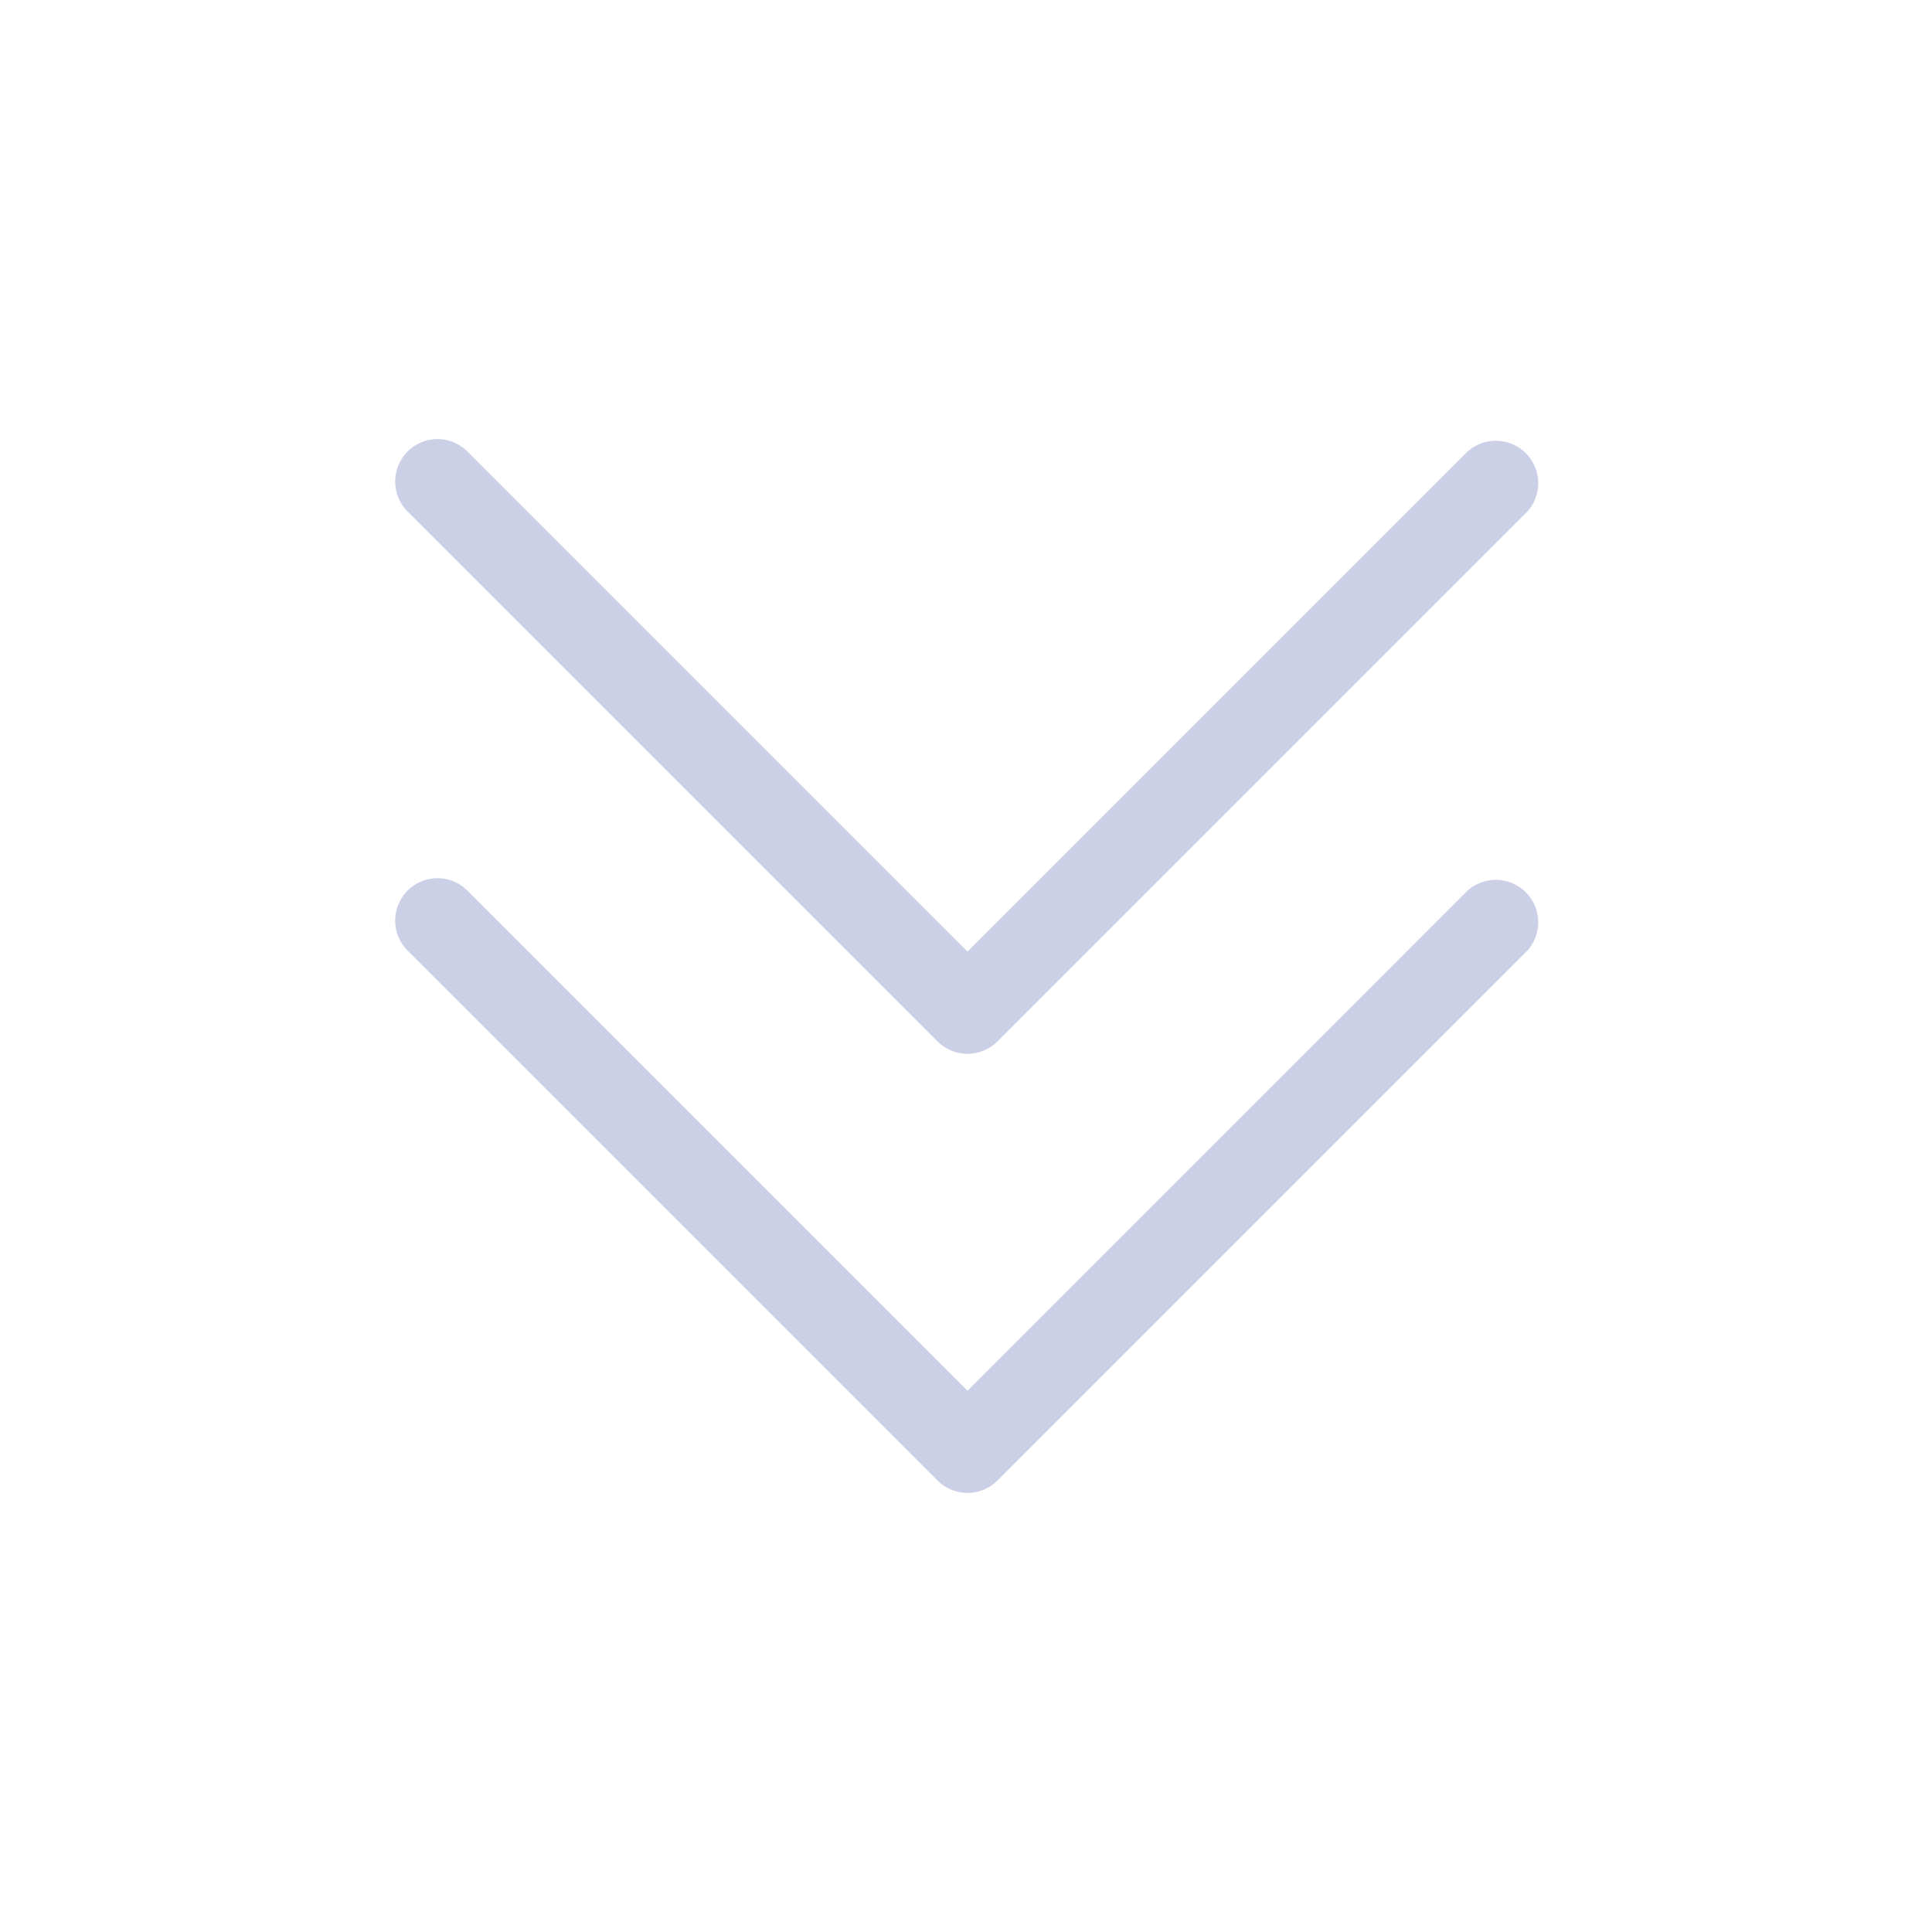 <?xml version="1.0" encoding="UTF-8" standalone="no"?>
<svg
   id="svg4306"
   width="22"
   height="22"
   version="1.1"
   style="enable-background:new"
   sodipodi:docname="keepbelow.svg"
   inkscape:version="1.3.2 (091e20ef0f, 2023-11-25)"
   xmlns:inkscape="http://www.inkscape.org/namespaces/inkscape"
   xmlns:sodipodi="http://sodipodi.sourceforge.net/DTD/sodipodi-0.dtd"
   xmlns="http://www.w3.org/2000/svg"
   xmlns:svg="http://www.w3.org/2000/svg"
   xmlns:rdf="http://www.w3.org/1999/02/22-rdf-syntax-ns#"
   xmlns:cc="http://creativecommons.org/ns#"
   xmlns:dc="http://purl.org/dc/elements/1.1/">
  <defs
     id="defs26" />
  <sodipodi:namedview
     inkscape:document-rotation="0"
     pagecolor="#ffffff"
     bordercolor="#000000"
     borderopacity="1"
     objecttolerance="10"
     gridtolerance="10"
     guidetolerance="10"
     inkscape:pageopacity="0"
     inkscape:pageshadow="2"
     inkscape:window-width="1920"
     inkscape:window-height="994"
     id="namedview24"
     showgrid="false"
     inkscape:zoom="8.0000004"
     inkscape:cx="28.749999"
     inkscape:cy="14.812499"
     inkscape:window-x="0"
     inkscape:window-y="0"
     inkscape:window-maximized="1"
     inkscape:current-layer="svg4306"
     inkscape:snap-bbox="true"
     inkscape:bbox-nodes="true"
     inkscape:lockguides="true"
     inkscape:pagecheckerboard="0"
     inkscape:showpageshadow="2"
     inkscape:deskcolor="#d1d1d1">
    <inkscape:grid
       type="xygrid"
       id="grid853"
       originx="0"
       originy="0"
       spacingy="1"
       spacingx="1"
       units="px"
       visible="false" />
  </sodipodi:namedview>
  <style
     type="text/css"
     id="current-color-scheme" />
  <g
     id="g987"
     transform="translate(0,22)" />
  <g
     id="inactive-center"
     transform="translate(0,22)">
    <rect
       style="opacity:0.001;fill:#000000;fill-opacity:1;fill-rule:nonzero;stroke:none;stroke-width:2;stroke-linecap:round;stroke-linejoin:round;stroke-miterlimit:4;stroke-dasharray:none;stroke-opacity:1"
       y="-22"
       x="-22"
       height="22"
       width="22"
       id="rect4266-8"
       transform="scale(-1)" />
    <rect
       width="16.797"
       height="16.797"
       rx="8.399"
       ry="8.399"
       x="2.601"
       y="2.601"
       id="rect3000-9"
       style="color:#000000;display:inline;overflow:visible;visibility:visible;fill:#6893ca;fill-opacity:0.01;stroke:#000405;stroke-width:1.203;stroke-opacity:0.318;marker:none;enable-background:accumulate;opacity:0.01" />
    <path
       d="m 4.982,5 a 0.483,0.483 0 0 1 0.341,0.142 l 5.694,5.694 5.694,-5.694 a 0.483,0.483 0 0 1 0.682,0.682 L 11.359,11.859 a 0.483,0.483 0 0 1 -0.682,0 L 4.641,5.824 A 0.483,0.483 0 0 1 4.982,5 Z"
       id="path4-562-6"
       style="fill:#7580bc;fill-opacity:1;stroke-width:0.161;enable-background:new" />
    <path
       d="m 4.982,10 a 0.483,0.483 0 0 1 0.341,0.142 l 5.694,5.694 5.694,-5.694 a 0.483,0.483 0 0 1 0.682,0.682 l -6.035,6.035 a 0.483,0.483 0 0 1 -0.682,0 L 4.641,10.824 A 0.483,0.483 0 0 1 4.982,10 Z"
       id="path4-562-7"
       style="fill:#7580bc;fill-opacity:1;stroke-width:0.161;enable-background:new" />
  </g>
  <g
     id="hover-center"
     transform="translate(22)">
    <rect
       style="opacity:0.001;fill:#000000;fill-opacity:1;fill-rule:nonzero;stroke:none;stroke-width:2;stroke-linecap:round;stroke-linejoin:round;stroke-miterlimit:4;stroke-dasharray:none;stroke-opacity:1"
       y="-22"
       x="-22"
       height="22"
       width="22"
       id="rect4266-8-6"
       transform="scale(-1)" />
    <rect
       width="18.664"
       height="18.664"
       rx="9.332"
       ry="9.332"
       x="1.668"
       y="1.668"
       id="rect3000-9-7"
       style="color:#000000;display:inline;overflow:visible;visibility:visible;opacity:0.01;fill:#88c0d0;fill-opacity:0.998;stroke:#4e4e7e;stroke-width:1.336;stroke-opacity:0.01;marker:none;enable-background:accumulate" />
    <path
       d="m 4.982,5 a 0.483,0.483 0 0 1 0.341,0.142 l 5.694,5.694 5.694,-5.694 a 0.483,0.483 0 0 1 0.682,0.682 l -6.035,6.035 a 0.483,0.483 0 0 1 -0.682,0 L 4.641,5.824 A 0.483,0.483 0 0 1 4.982,5 Z"
       id="path4-562-6-5"
       style="fill:#ccb3c8;fill-opacity:1;stroke-width:0.161;enable-background:new" />
    <path
       d="m 4.982,10 a 0.483,0.483 0 0 1 0.341,0.142 l 5.694,5.694 5.694,-5.694 a 0.483,0.483 0 0 1 0.682,0.682 l -6.035,6.035 a 0.483,0.483 0 0 1 -0.682,0 L 4.641,10.824 A 0.483,0.483 0 0 1 4.982,10 Z"
       id="path4-562-7-3"
       style="fill:#ccb3c8;fill-opacity:1;stroke-width:0.161;enable-background:new" />
  </g>
  <g
     id="hover-inactive-center"
     transform="translate(22,22)">
    <rect
       style="opacity:0.001;fill:#000000;fill-opacity:1;fill-rule:nonzero;stroke:none;stroke-width:2;stroke-linecap:round;stroke-linejoin:round;stroke-miterlimit:4;stroke-dasharray:none;stroke-opacity:1"
       y="-22"
       x="-22"
       height="22"
       width="22"
       id="rect4266-8-67"
       transform="scale(-1)" />
    <rect
       width="16.797"
       height="16.797"
       rx="8.399"
       ry="8.399"
       x="2.601"
       y="2.601"
       id="rect3000-9-5"
       style="color:#000000;display:inline;overflow:visible;visibility:visible;fill:#88c0d0;fill-opacity:0.6;stroke:#000000;stroke-width:1.203;stroke-opacity:0.01;marker:none;enable-background:accumulate;opacity:0.01" />
    <path
       d="m 4.982,5 a 0.483,0.483 0 0 1 0.341,0.142 l 5.694,5.694 5.694,-5.694 a 0.483,0.483 0 0 1 0.682,0.682 l -6.035,6.035 a 0.483,0.483 0 0 1 -0.682,0 L 4.641,5.824 A 0.483,0.483 0 0 1 4.982,5 Z"
       id="path4-562-6-3"
       style="fill:#ccb3c8;fill-opacity:1;stroke-width:0.161;enable-background:new" />
    <path
       d="m 4.982,10 a 0.483,0.483 0 0 1 0.341,0.142 l 5.694,5.694 5.694,-5.694 a 0.483,0.483 0 0 1 0.682,0.682 l -6.035,6.035 a 0.483,0.483 0 0 1 -0.682,0 L 4.641,10.824 A 0.483,0.483 0 0 1 4.982,10 Z"
       id="path4-562-7-5"
       style="fill:#ccb3c8;fill-opacity:1;stroke-width:0.161;enable-background:new" />
  </g>
  <g
     id="active-center"
     transform="translate(44)">
    <rect
       id="rect4266"
       width="22"
       height="22"
       x="-44"
       y="0"
       style="opacity:0.001;fill:#000000;fill-opacity:1;fill-rule:nonzero;stroke:none;stroke-width:2;stroke-linecap:round;stroke-linejoin:round;stroke-miterlimit:4;stroke-dasharray:none;stroke-opacity:1" />
    <rect
       width="16.797"
       height="16.797"
       rx="8.399"
       ry="8.399"
       x="-41.399"
       y="2.601"
       id="rect3000-9-3"
       style="color:#000000;display:inline;overflow:visible;visibility:visible;fill:#006499;fill-opacity:0.01;stroke:#000405;stroke-width:1.203;stroke-opacity:0.318;marker:none;enable-background:accumulate;opacity:0.01" />
    <path
       d="m -39.018,5 a 0.483,0.483 0 0 1 0.341,0.142 l 5.694,5.694 5.694,-5.694 a 0.483,0.483 0 0 1 0.682,0.682 l -6.035,6.035 a 0.483,0.483 0 0 1 -0.682,0 L -39.359,5.824 A 0.483,0.483 0 0 1 -39.018,5 Z"
       id="path4-562-6-6"
       style="fill:#cbd0e6;fill-opacity:1;stroke-width:0.161;enable-background:new" />
    <path
       d="m -39.018,10 a 0.483,0.483 0 0 1 0.341,0.142 l 5.694,5.694 5.694,-5.694 a 0.483,0.483 0 0 1 0.682,0.682 l -6.035,6.035 a 0.483,0.483 0 0 1 -0.682,0 l -6.035,-6.035 A 0.483,0.483 0 0 1 -39.018,10 Z"
       id="path4-562-7-7"
       style="fill:#cbd0e6;fill-opacity:1;stroke-width:0.161;enable-background:new" />
  </g>
  <g
     id="pressed-center"
     transform="translate(44)">
    <rect
       id="rect4266-3-6"
       width="22"
       height="22"
       x="0"
       y="0"
       style="opacity:0.001;fill:#000000;fill-opacity:1;fill-rule:nonzero;stroke:none;stroke-width:2;stroke-linecap:round;stroke-linejoin:round;stroke-miterlimit:4;stroke-dasharray:none;stroke-opacity:1" />
    <rect
       width="16.797"
       height="16.797"
       rx="8.399"
       ry="8.399"
       x="2.601"
       y="2.601"
       id="rect3000-9-3-5"
       style="color:#000000;display:inline;overflow:visible;visibility:visible;fill:#6cb1c6;fill-opacity:1;stroke:#000000;stroke-width:1.203;stroke-opacity:0.01;marker:none;enable-background:accumulate;opacity:0.01" />
    <path
       d="M 4.982,5 A 0.483,0.483 0 0 1 5.324,5.142 L 11.017,10.835 16.711,5.142 a 0.483,0.483 0 0 1 0.682,0.682 L 11.358,11.859 a 0.483,0.483 0 0 1 -0.682,0 L 4.641,5.824 A 0.483,0.483 0 0 1 4.982,5 Z"
       id="path4-562-6-6-3"
       style="fill:#b48ead;fill-opacity:1;stroke-width:0.161;enable-background:new" />
    <path
       d="m 4.982,10 a 0.483,0.483 0 0 1 0.341,0.142 l 5.694,5.694 5.694,-5.694 a 0.483,0.483 0 0 1 0.682,0.682 l -6.035,6.035 a 0.483,0.483 0 0 1 -0.682,0 L 4.641,10.824 A 0.483,0.483 0 0 1 4.982,10 Z"
       id="path4-562-7-7-5"
       style="fill:#b48ead;fill-opacity:1;stroke-width:0.161;enable-background:new" />
  </g>
  <g
     id="pressed-inactive-center"
     transform="translate(44)">
    <rect
       style="opacity:0.001;fill:#000000;fill-opacity:1;fill-rule:nonzero;stroke:none;stroke-width:2;stroke-linecap:round;stroke-linejoin:round;stroke-miterlimit:4;stroke-dasharray:none;stroke-opacity:1"
       y="22"
       x="0"
       height="22"
       width="22"
       id="rect4266-3-6-5" />
    <rect
       width="16.797"
       height="16.797"
       rx="8.399"
       ry="8.399"
       x="2.601"
       y="24.601"
       id="rect3000-9-3-6"
       style="color:#000000;display:inline;overflow:visible;visibility:visible;fill:#6cb1c6;fill-opacity:0.6;stroke:#000000;stroke-width:1.203;stroke-opacity:0.01;marker:none;enable-background:accumulate;opacity:0.01" />
    <path
       d="m 4.982,27 a 0.483,0.483 0 0 1 0.341,0.142 l 5.694,5.694 5.694,-5.694 a 0.483,0.483 0 0 1 0.682,0.682 l -6.035,6.035 a 0.483,0.483 0 0 1 -0.682,0 L 4.641,27.824 A 0.483,0.483 0 0 1 4.982,27 Z"
       id="path4-562-6-6-2"
       style="opacity:1;fill:#b48ead;fill-opacity:1;stroke-width:0.161;enable-background:new" />
    <path
       d="m 4.982,32 a 0.483,0.483 0 0 1 0.341,0.142 l 5.694,5.694 5.694,-5.694 a 0.483,0.483 0 0 1 0.682,0.682 l -6.035,6.035 a 0.483,0.483 0 0 1 -0.682,0 L 4.641,32.824 A 0.483,0.483 0 0 1 4.982,32 Z"
       id="path4-562-7-7-9"
       style="fill:#b48ead;fill-opacity:1;stroke-width:0.161;enable-background:new;opacity:1" />
  </g>
</svg>
